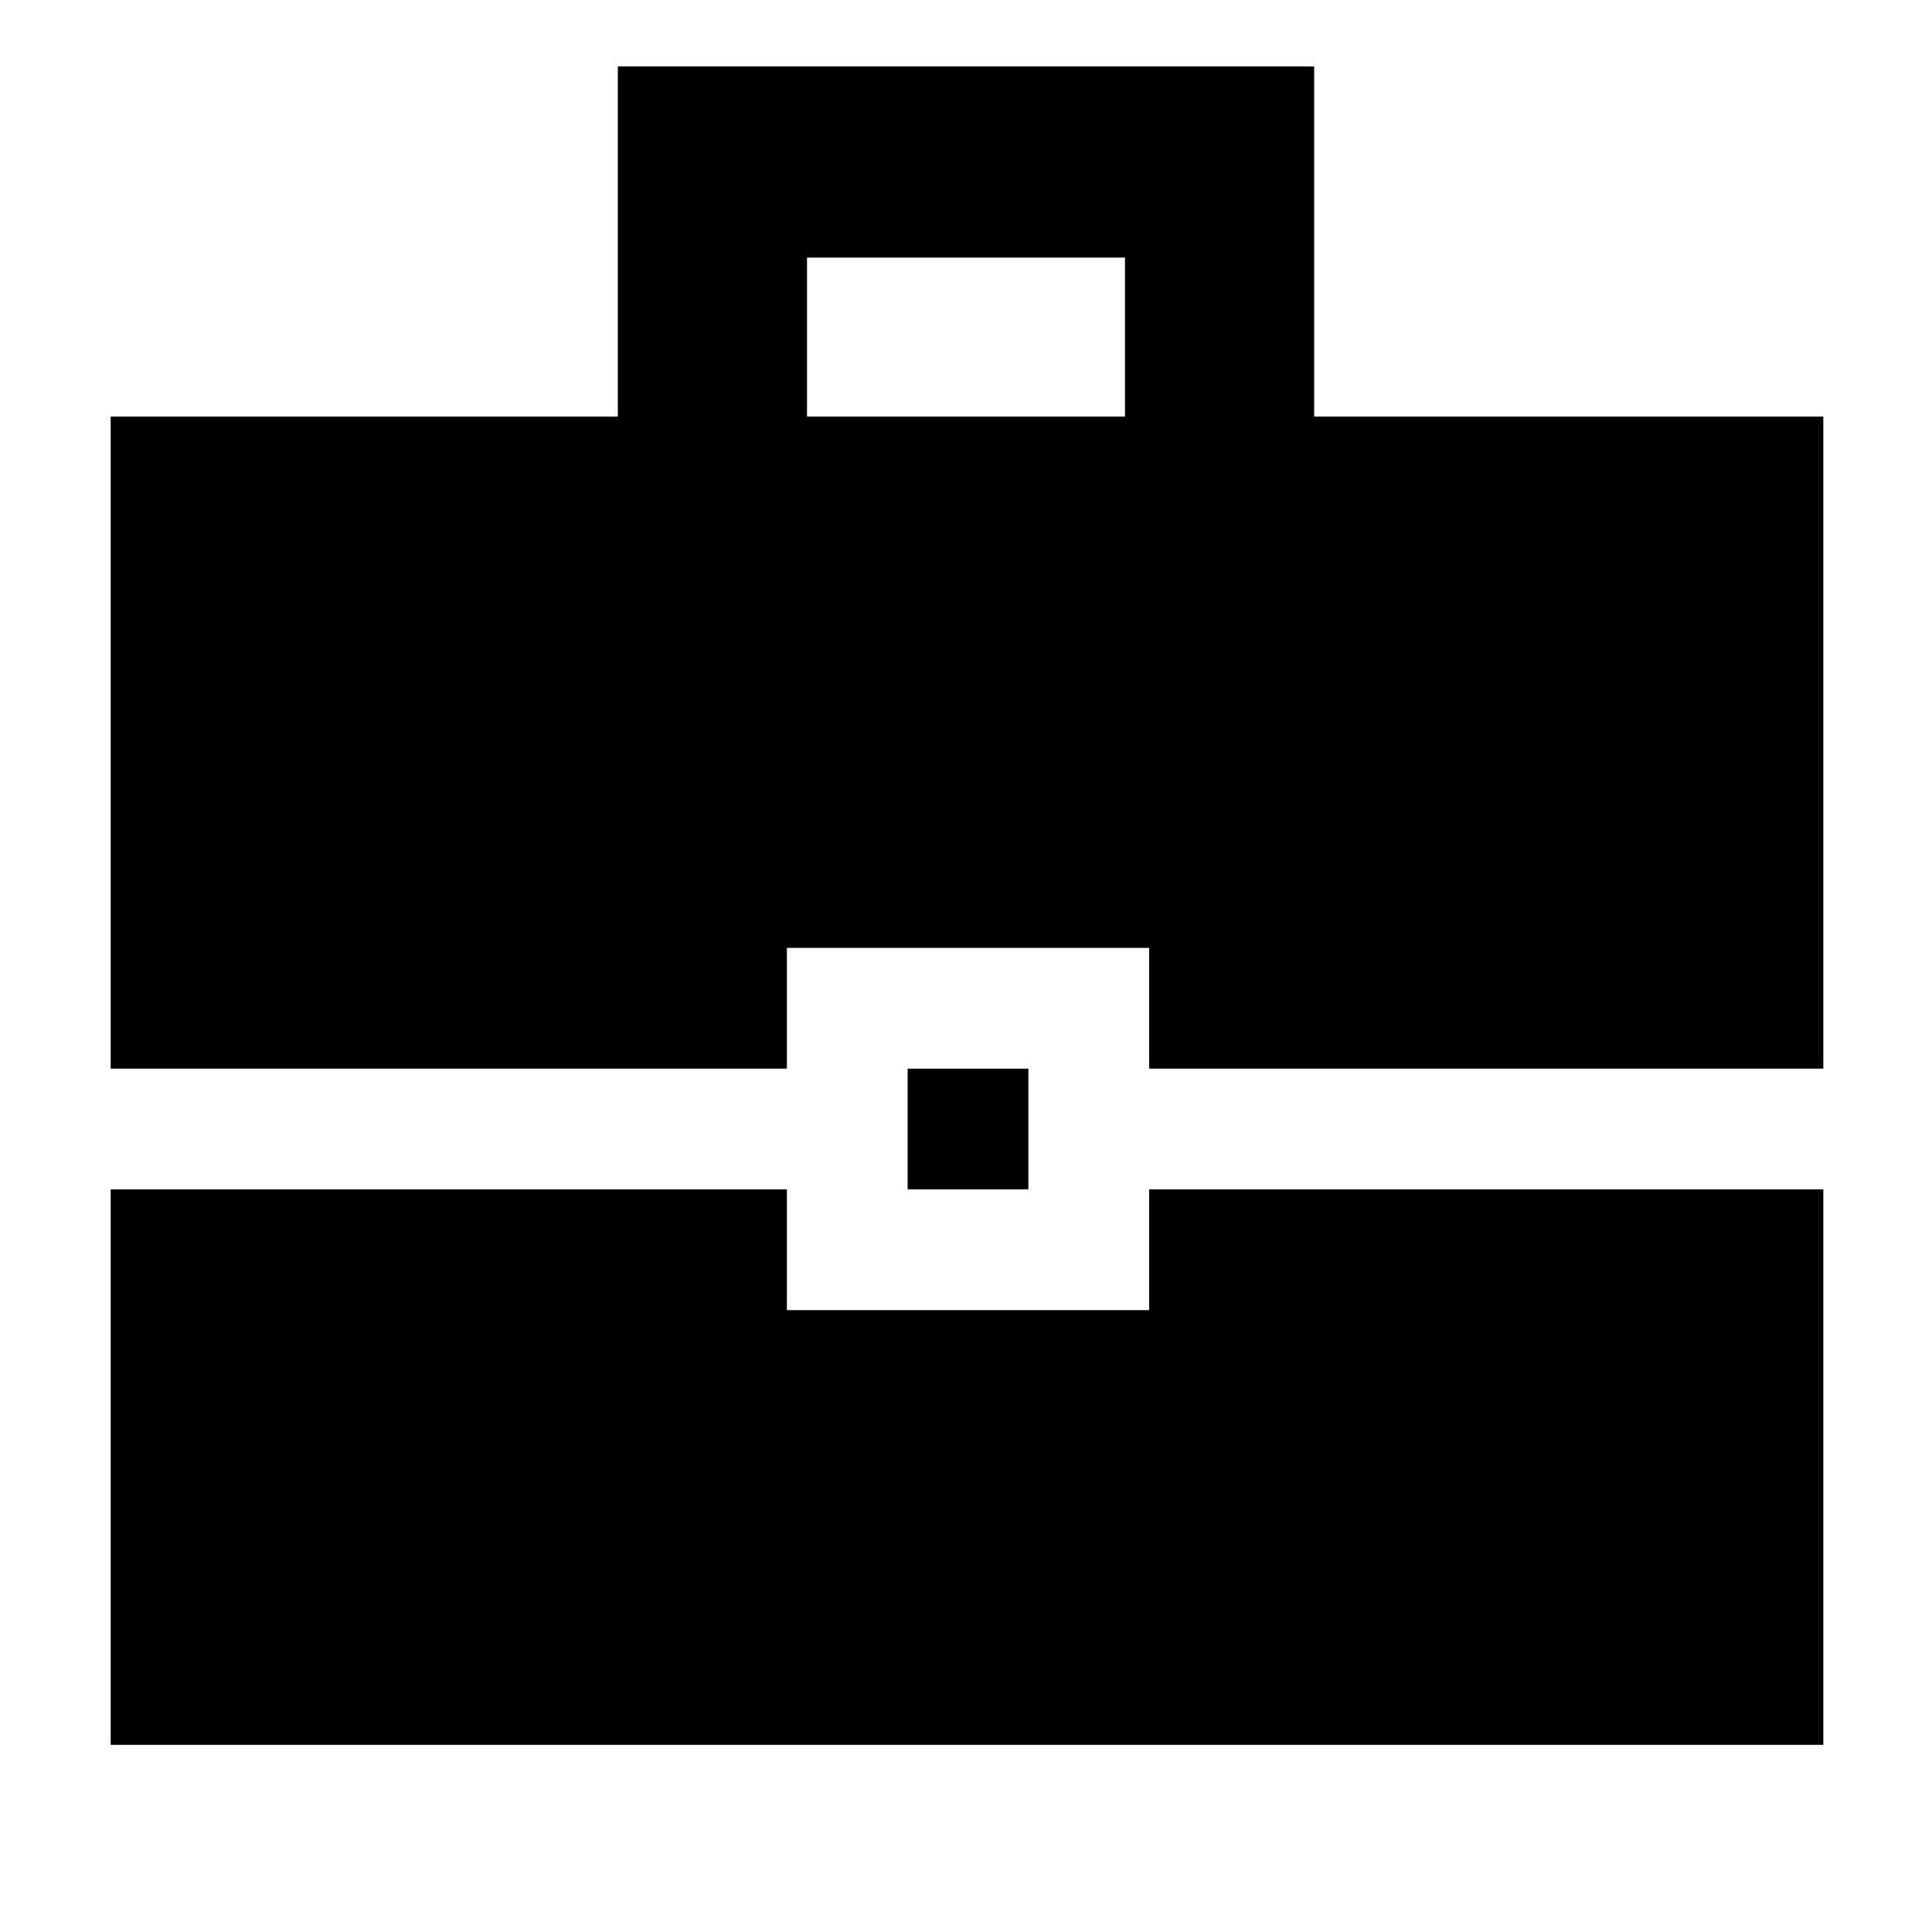 <svg xmlns="http://www.w3.org/2000/svg" height="48" width="48"><path d="M2.75 26.55V10.35H15.35V1.65H32.65V10.35H45.3V26.55H28.55V23.55H19.55V26.55ZM20.05 10.35H27.95V6.4H20.05ZM22.55 29.55V26.55H25.55V29.55ZM2.75 43.35V29.55H19.55V32.55H28.55V29.55H45.3V43.35Z"/></svg>